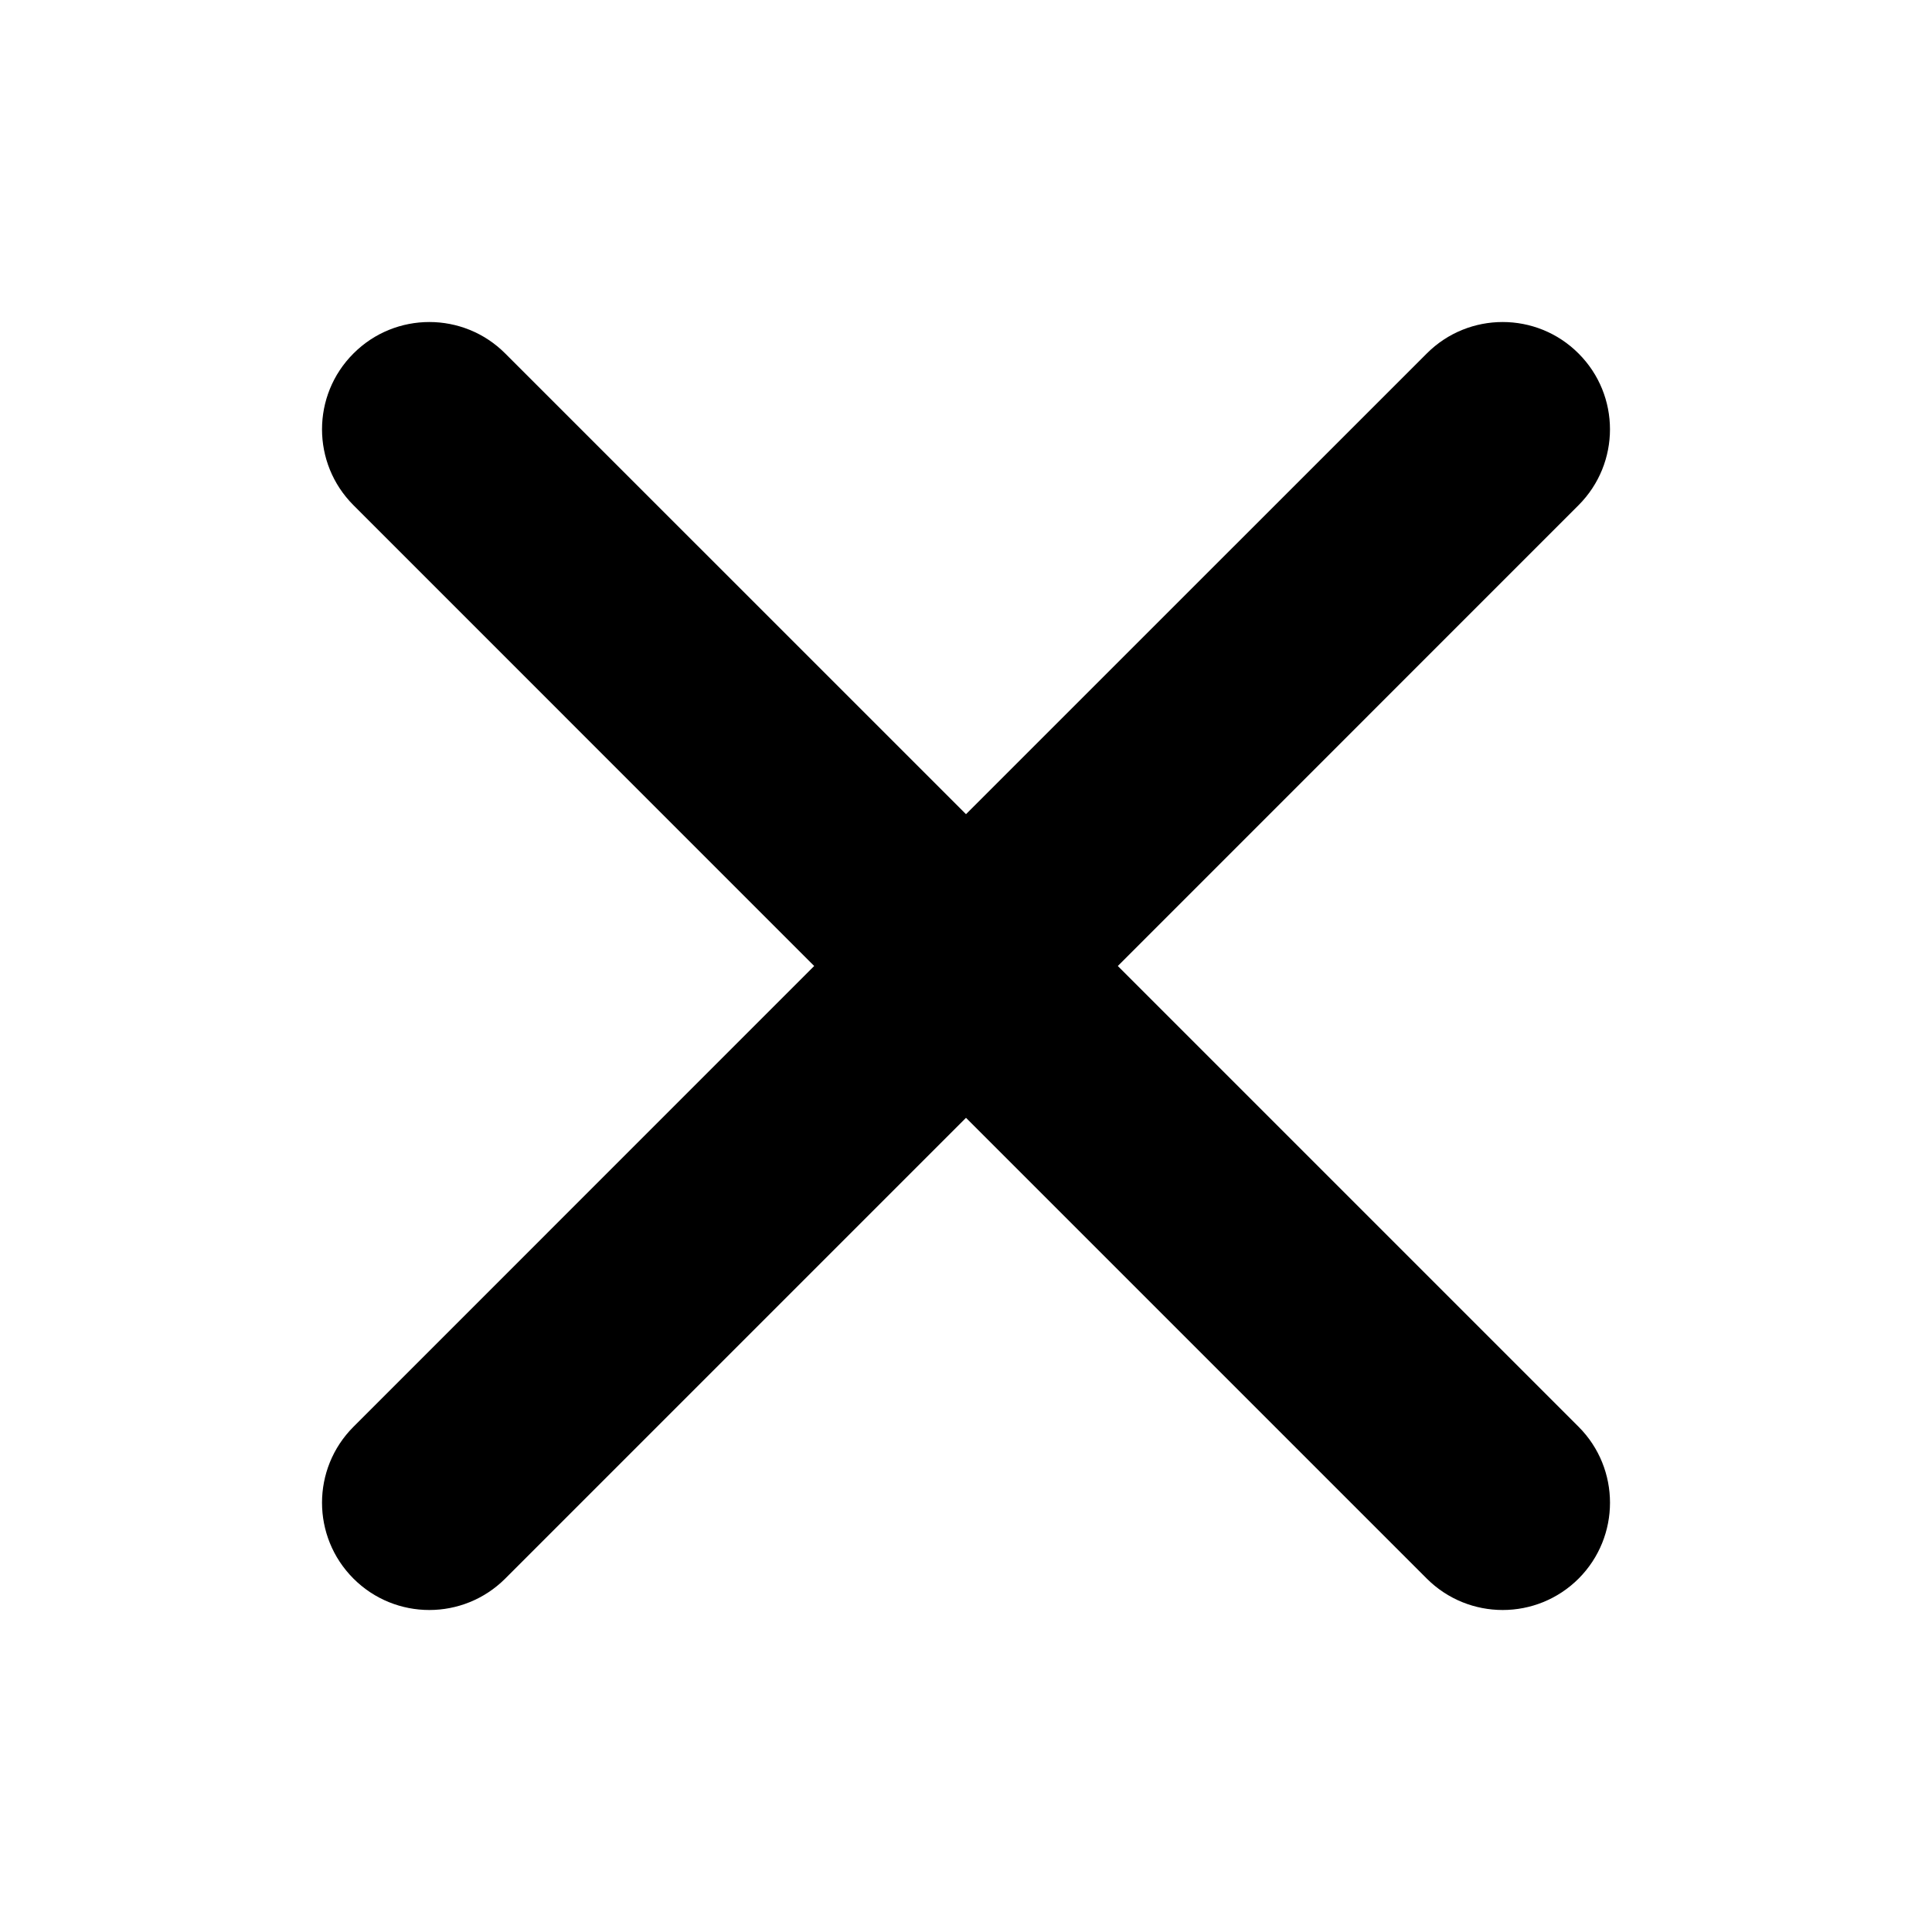 <svg width="24" height="24" viewBox="0 0 24 24" xmlns="http://www.w3.org/2000/svg">
<path d="M19.609 6.276C20.13 5.755 20.13 4.911 19.609 4.391C19.089 3.87 18.244 3.87 17.724 4.391L12 10.114L6.276 4.391C5.756 3.87 4.911 3.87 4.391 4.391C3.87 4.911 3.87 5.755 4.391 6.276L10.114 12L4.391 17.724C3.87 18.245 3.87 19.089 4.391 19.61C4.911 20.13 5.755 20.13 6.276 19.61L12 13.886L17.724 19.61C18.245 20.13 19.089 20.13 19.61 19.61C20.13 19.089 20.13 18.245 19.61 17.724L13.886 12L19.609 6.276Z" />
</svg>
